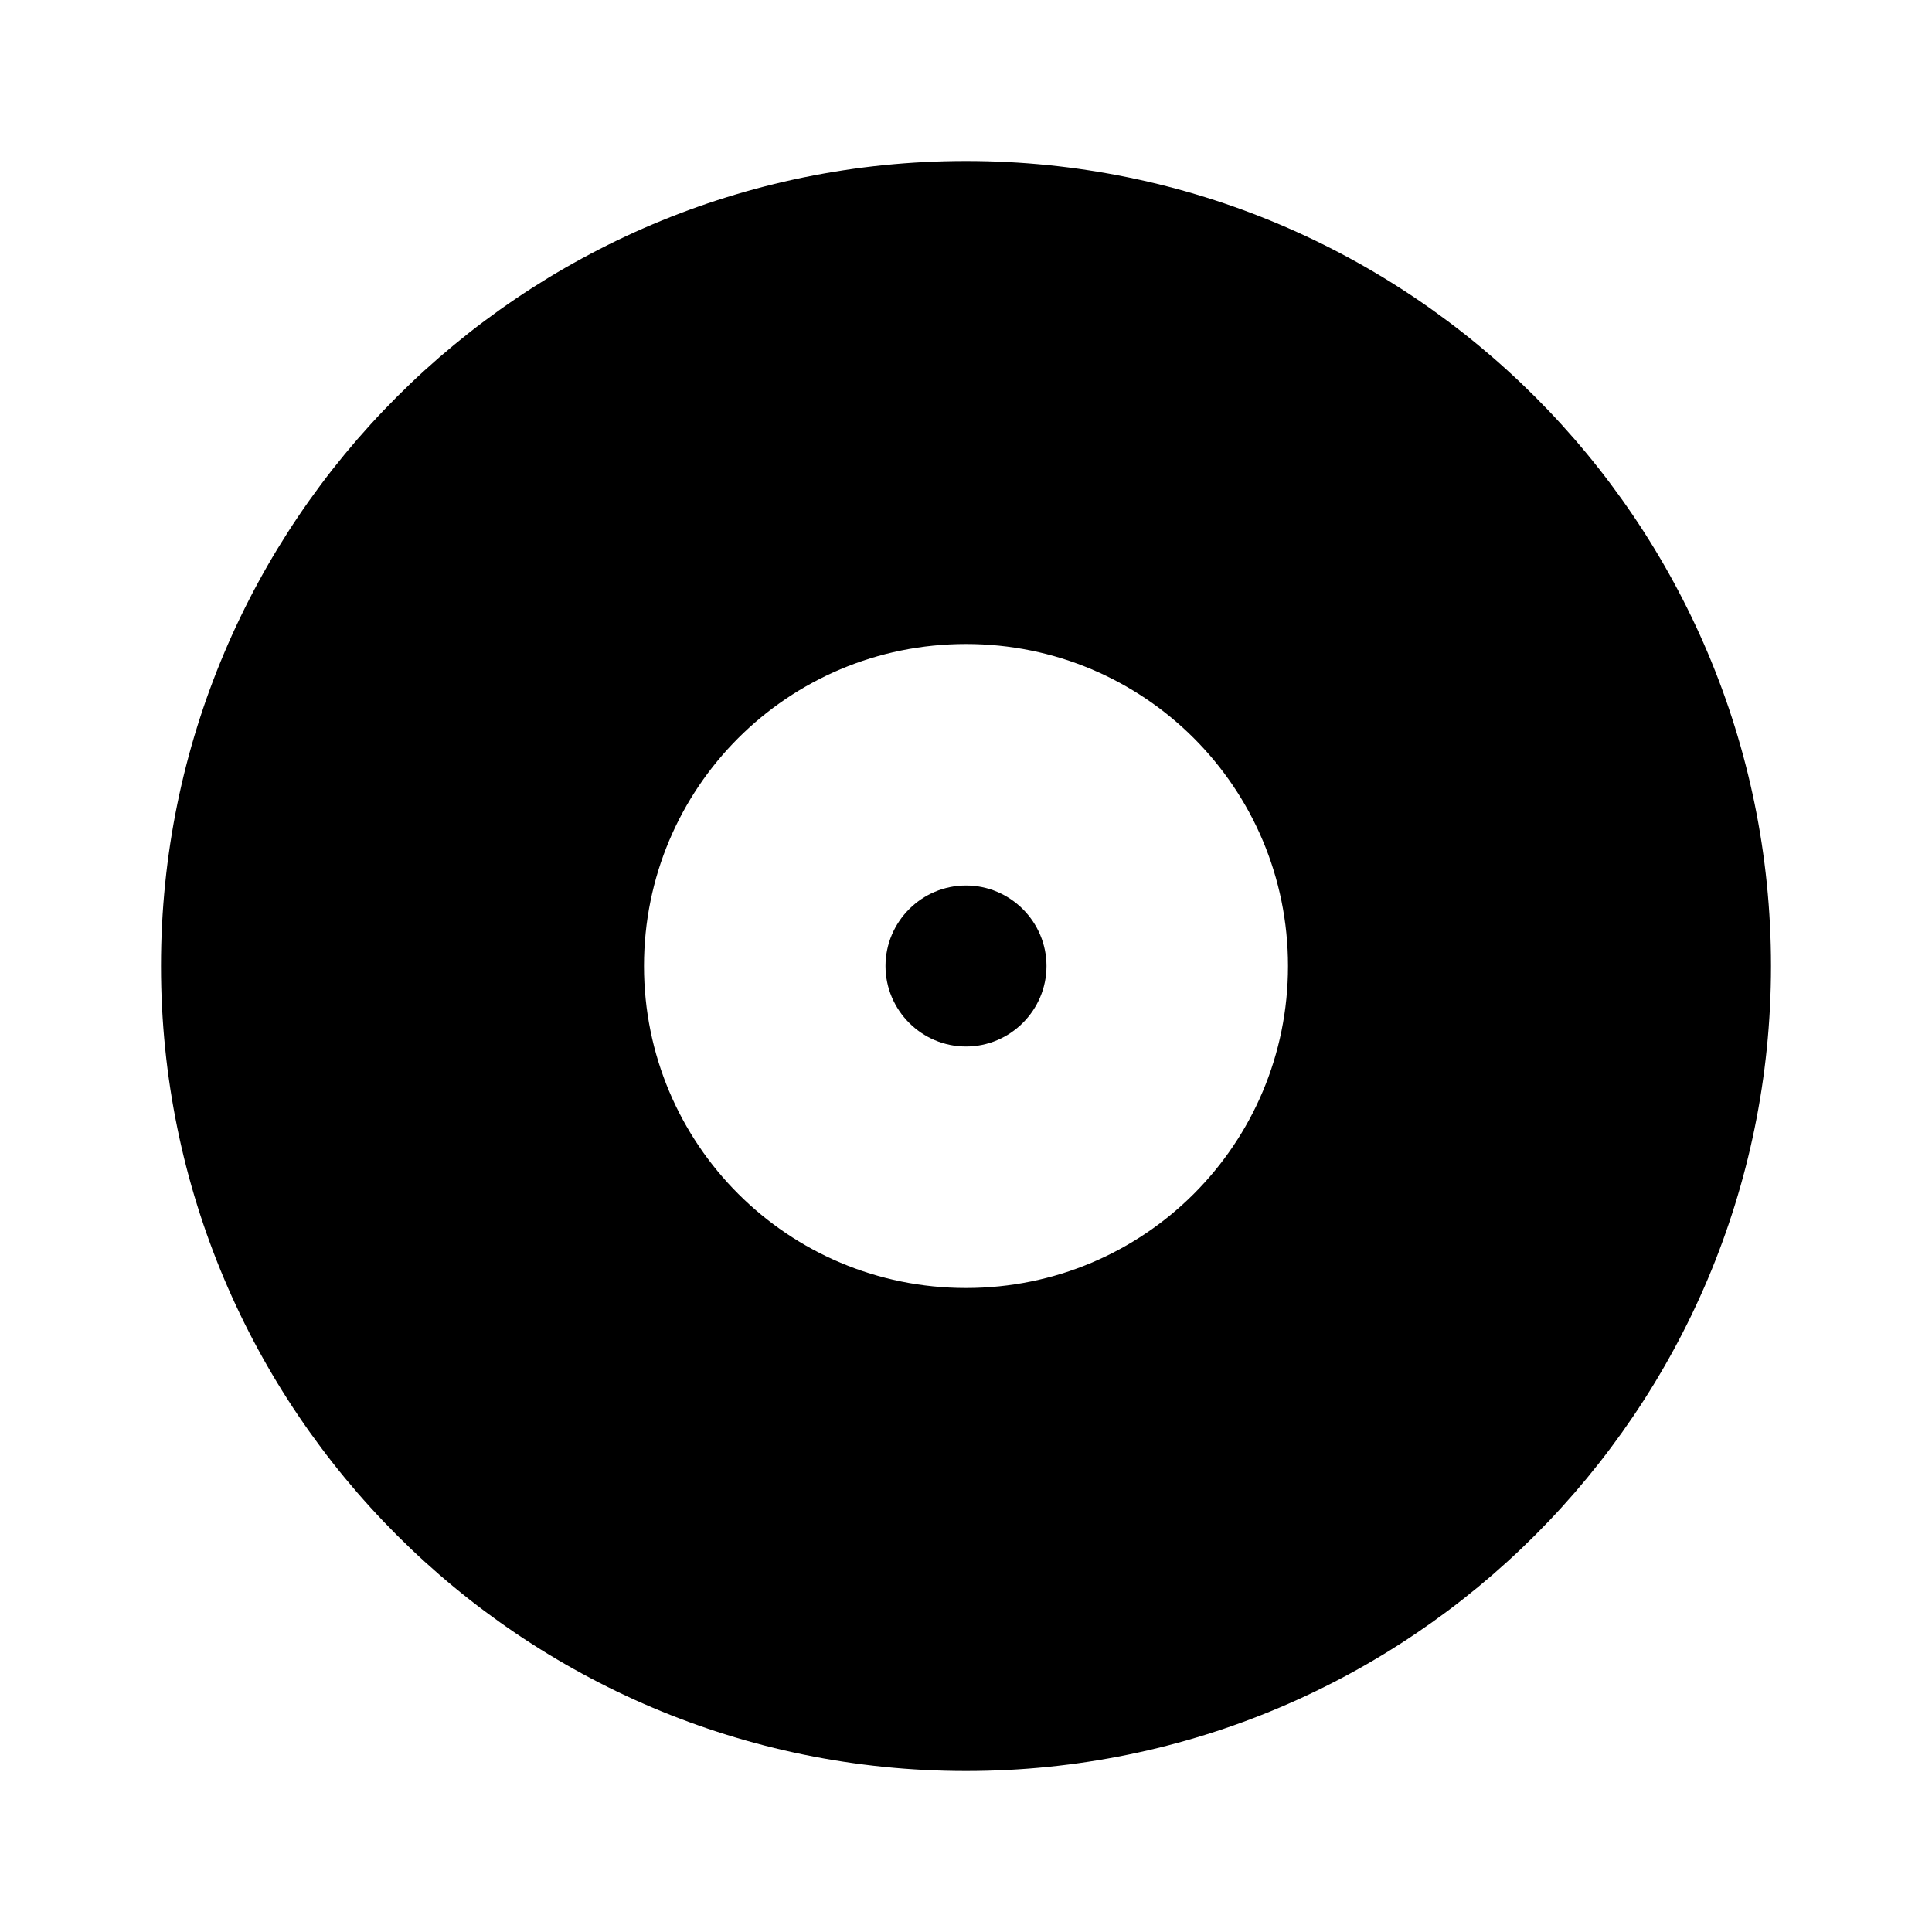 <svg xmlns="http://www.w3.org/2000/svg" width="100%" height="100%" viewBox="0 0 1200 1200"><path fill="currentColor" d="M600 100C876 100 1100 324 1100 600S876 1100 600 1100 100 876 100 600 324 100 600 100zM600 800C710.7 800 800 710.7 800 600S710.7 400 600 400 400 489.3 400 600 489.4 800 600 800zM600 550C627.5 550 650 572.5 650 600S627.5 650 600 650 550 627.5 550 600 572.5 550 600 550z" /></svg>